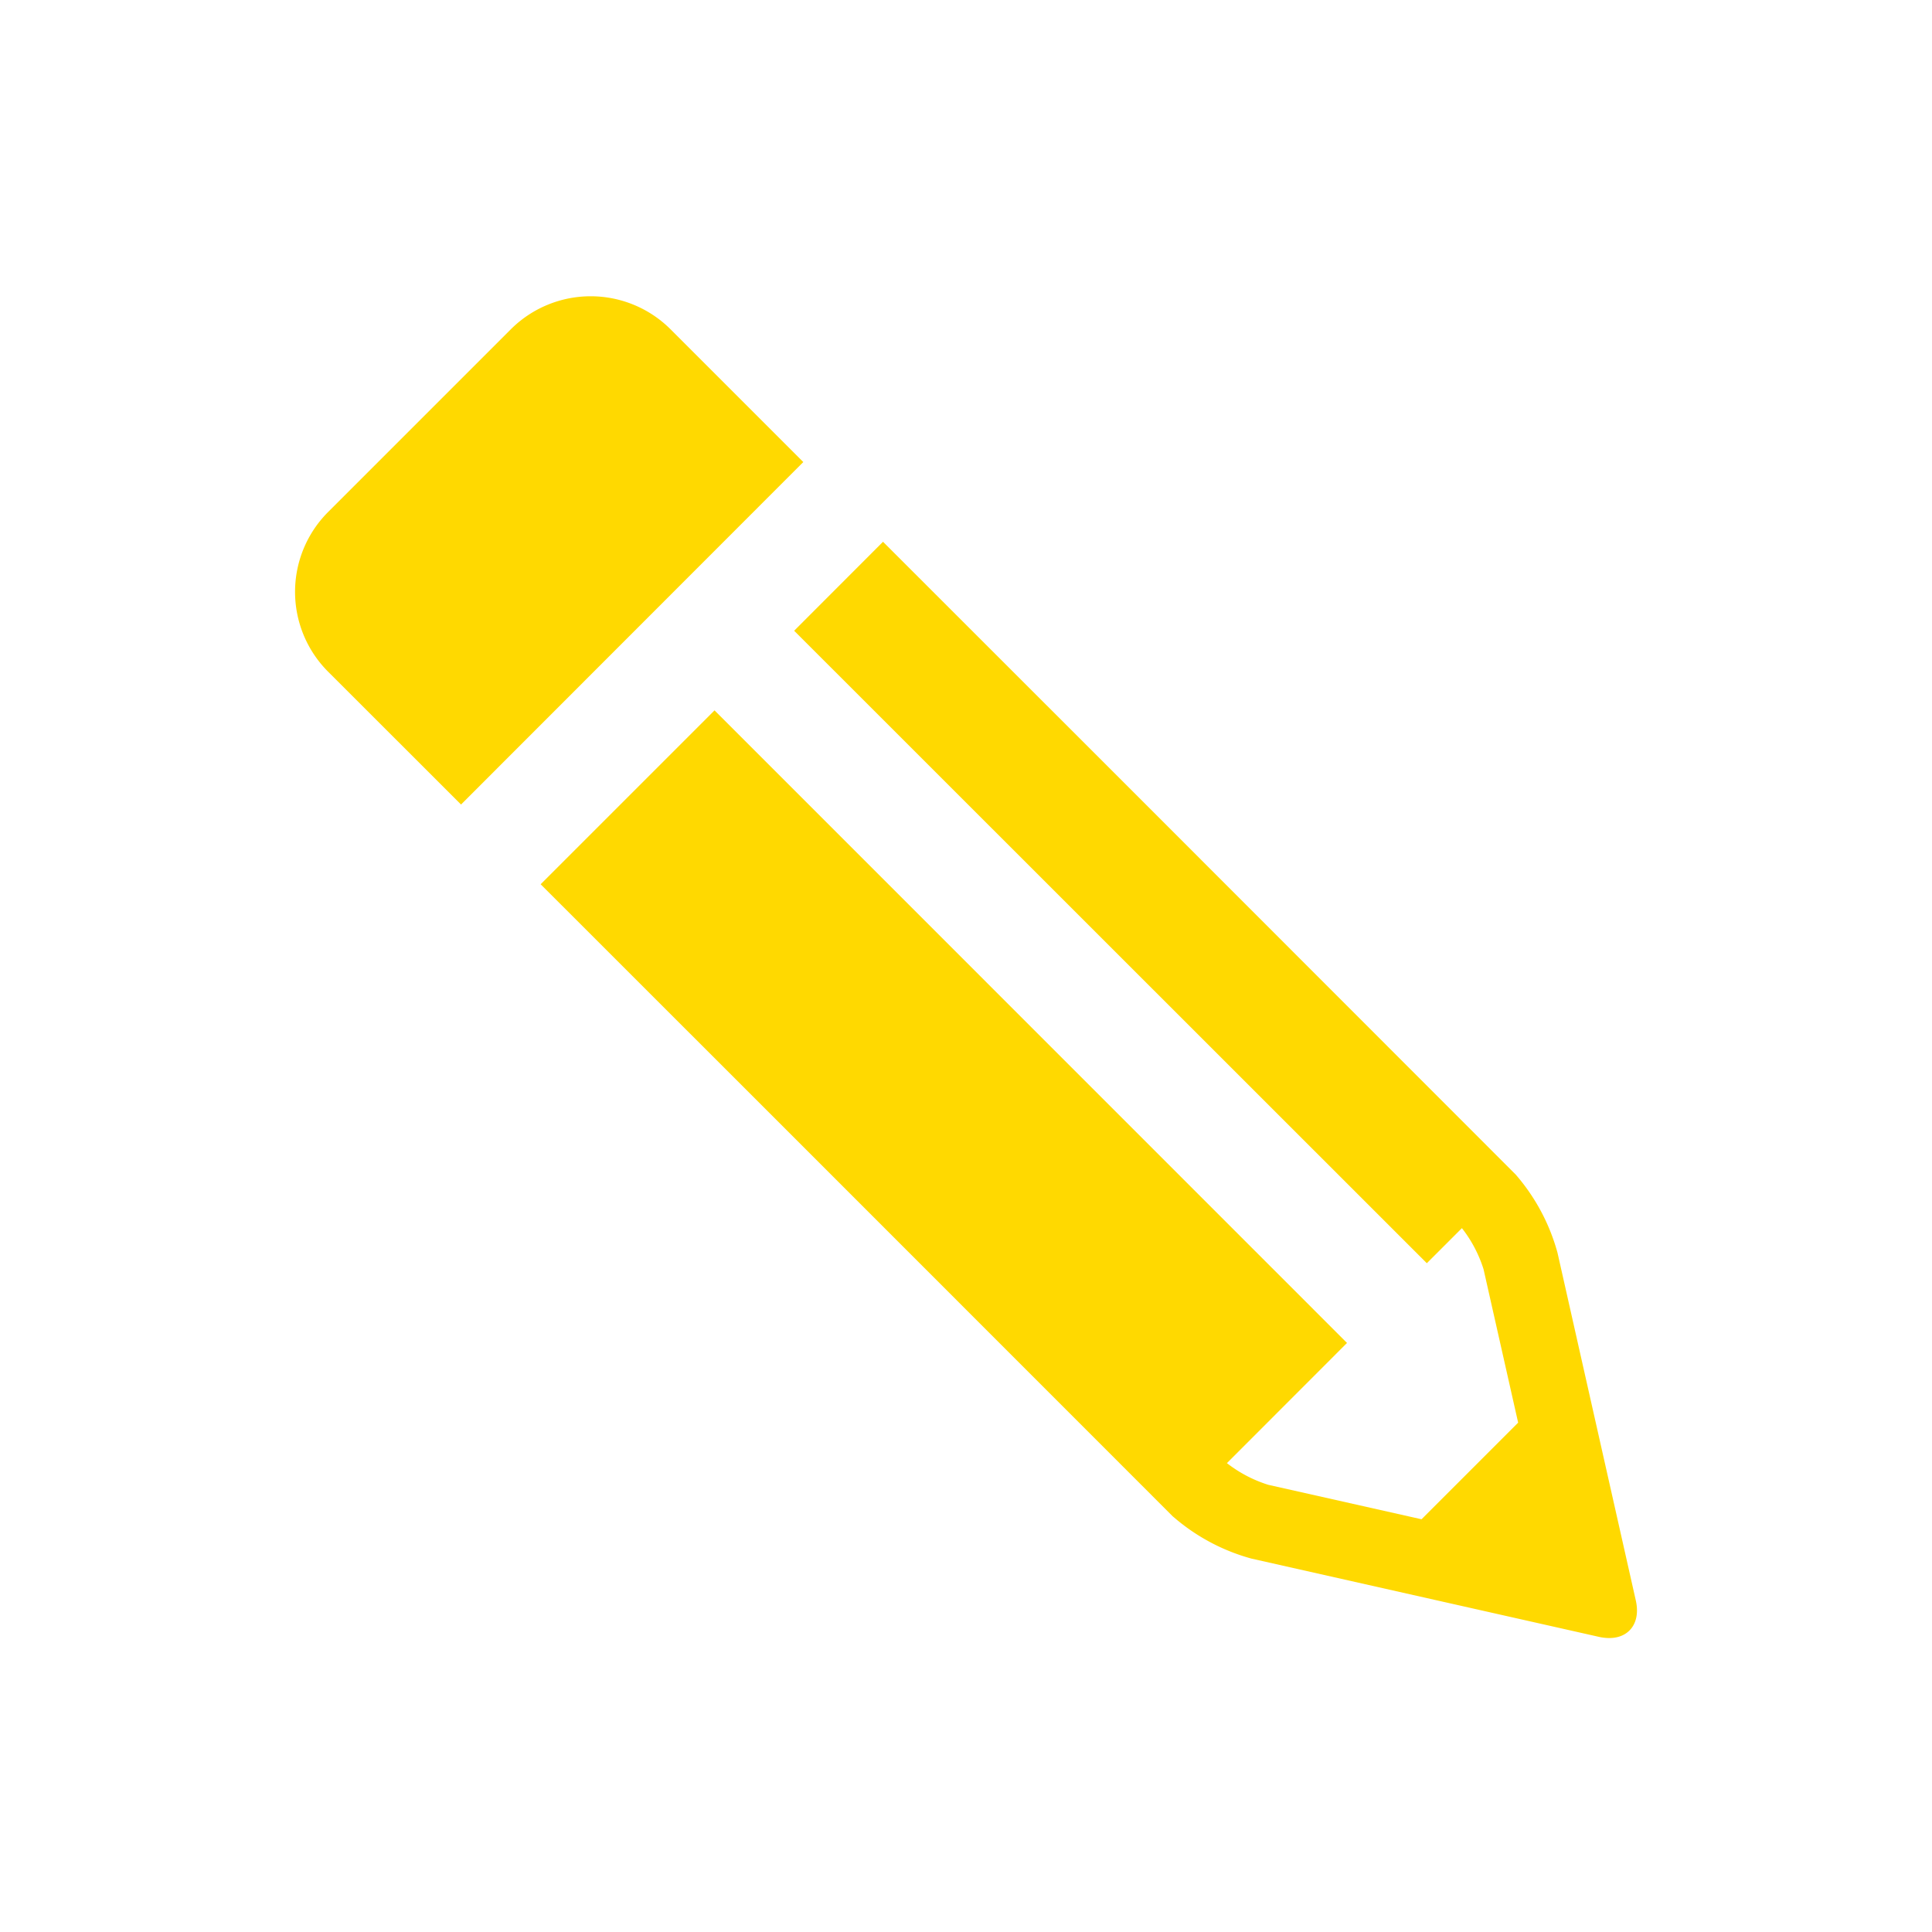 <!DOCTYPE svg PUBLIC "-//W3C//DTD SVG 1.1//EN" "http://www.w3.org/Graphics/SVG/1.1/DTD/svg11.dtd">
<!-- Uploaded to: SVG Repo, www.svgrepo.com, Transformed by: SVG Repo Mixer Tools -->
<svg fill="#ffd900" width="800px" height="800px" viewBox="-2 0 19 19" xmlns="http://www.w3.org/2000/svg" class="cf-icon-svg">
<g id="SVGRepo_bgCarrier" stroke-width="0"/>
<g id="SVGRepo_tracerCarrier" stroke-linecap="round" stroke-linejoin="round"/>
<g id="SVGRepo_iconCarrier">
<path d="M5.9 4.544 2.534 7.912 1.225 6.604a1.111 1.111 0 0 1 0-1.567l1.8-1.8a1.112 1.112 0 0 1 1.568 0zm7.926 11.565a.456.456 0 0 1-.099-.011l-3.419-.77a1.96 1.96 0 0 1-.77-.412v.001l-3.709-3.71-2.512-2.511 1.71-1.71 6.22 6.221-1.181 1.182a1.294 1.294 0 0 0 .406.213l1.508.339.95-.95-.34-1.508a1.278 1.278 0 0 0-.213-.405l-.345.345-6.222-6.22.874-.875L9.197 7.84l1.751 1.752 1.957 1.958a1.962 1.962 0 0 1 .412.77l.77 3.419c.05.22-.065.37-.26.37z"/>
</g>
</svg>